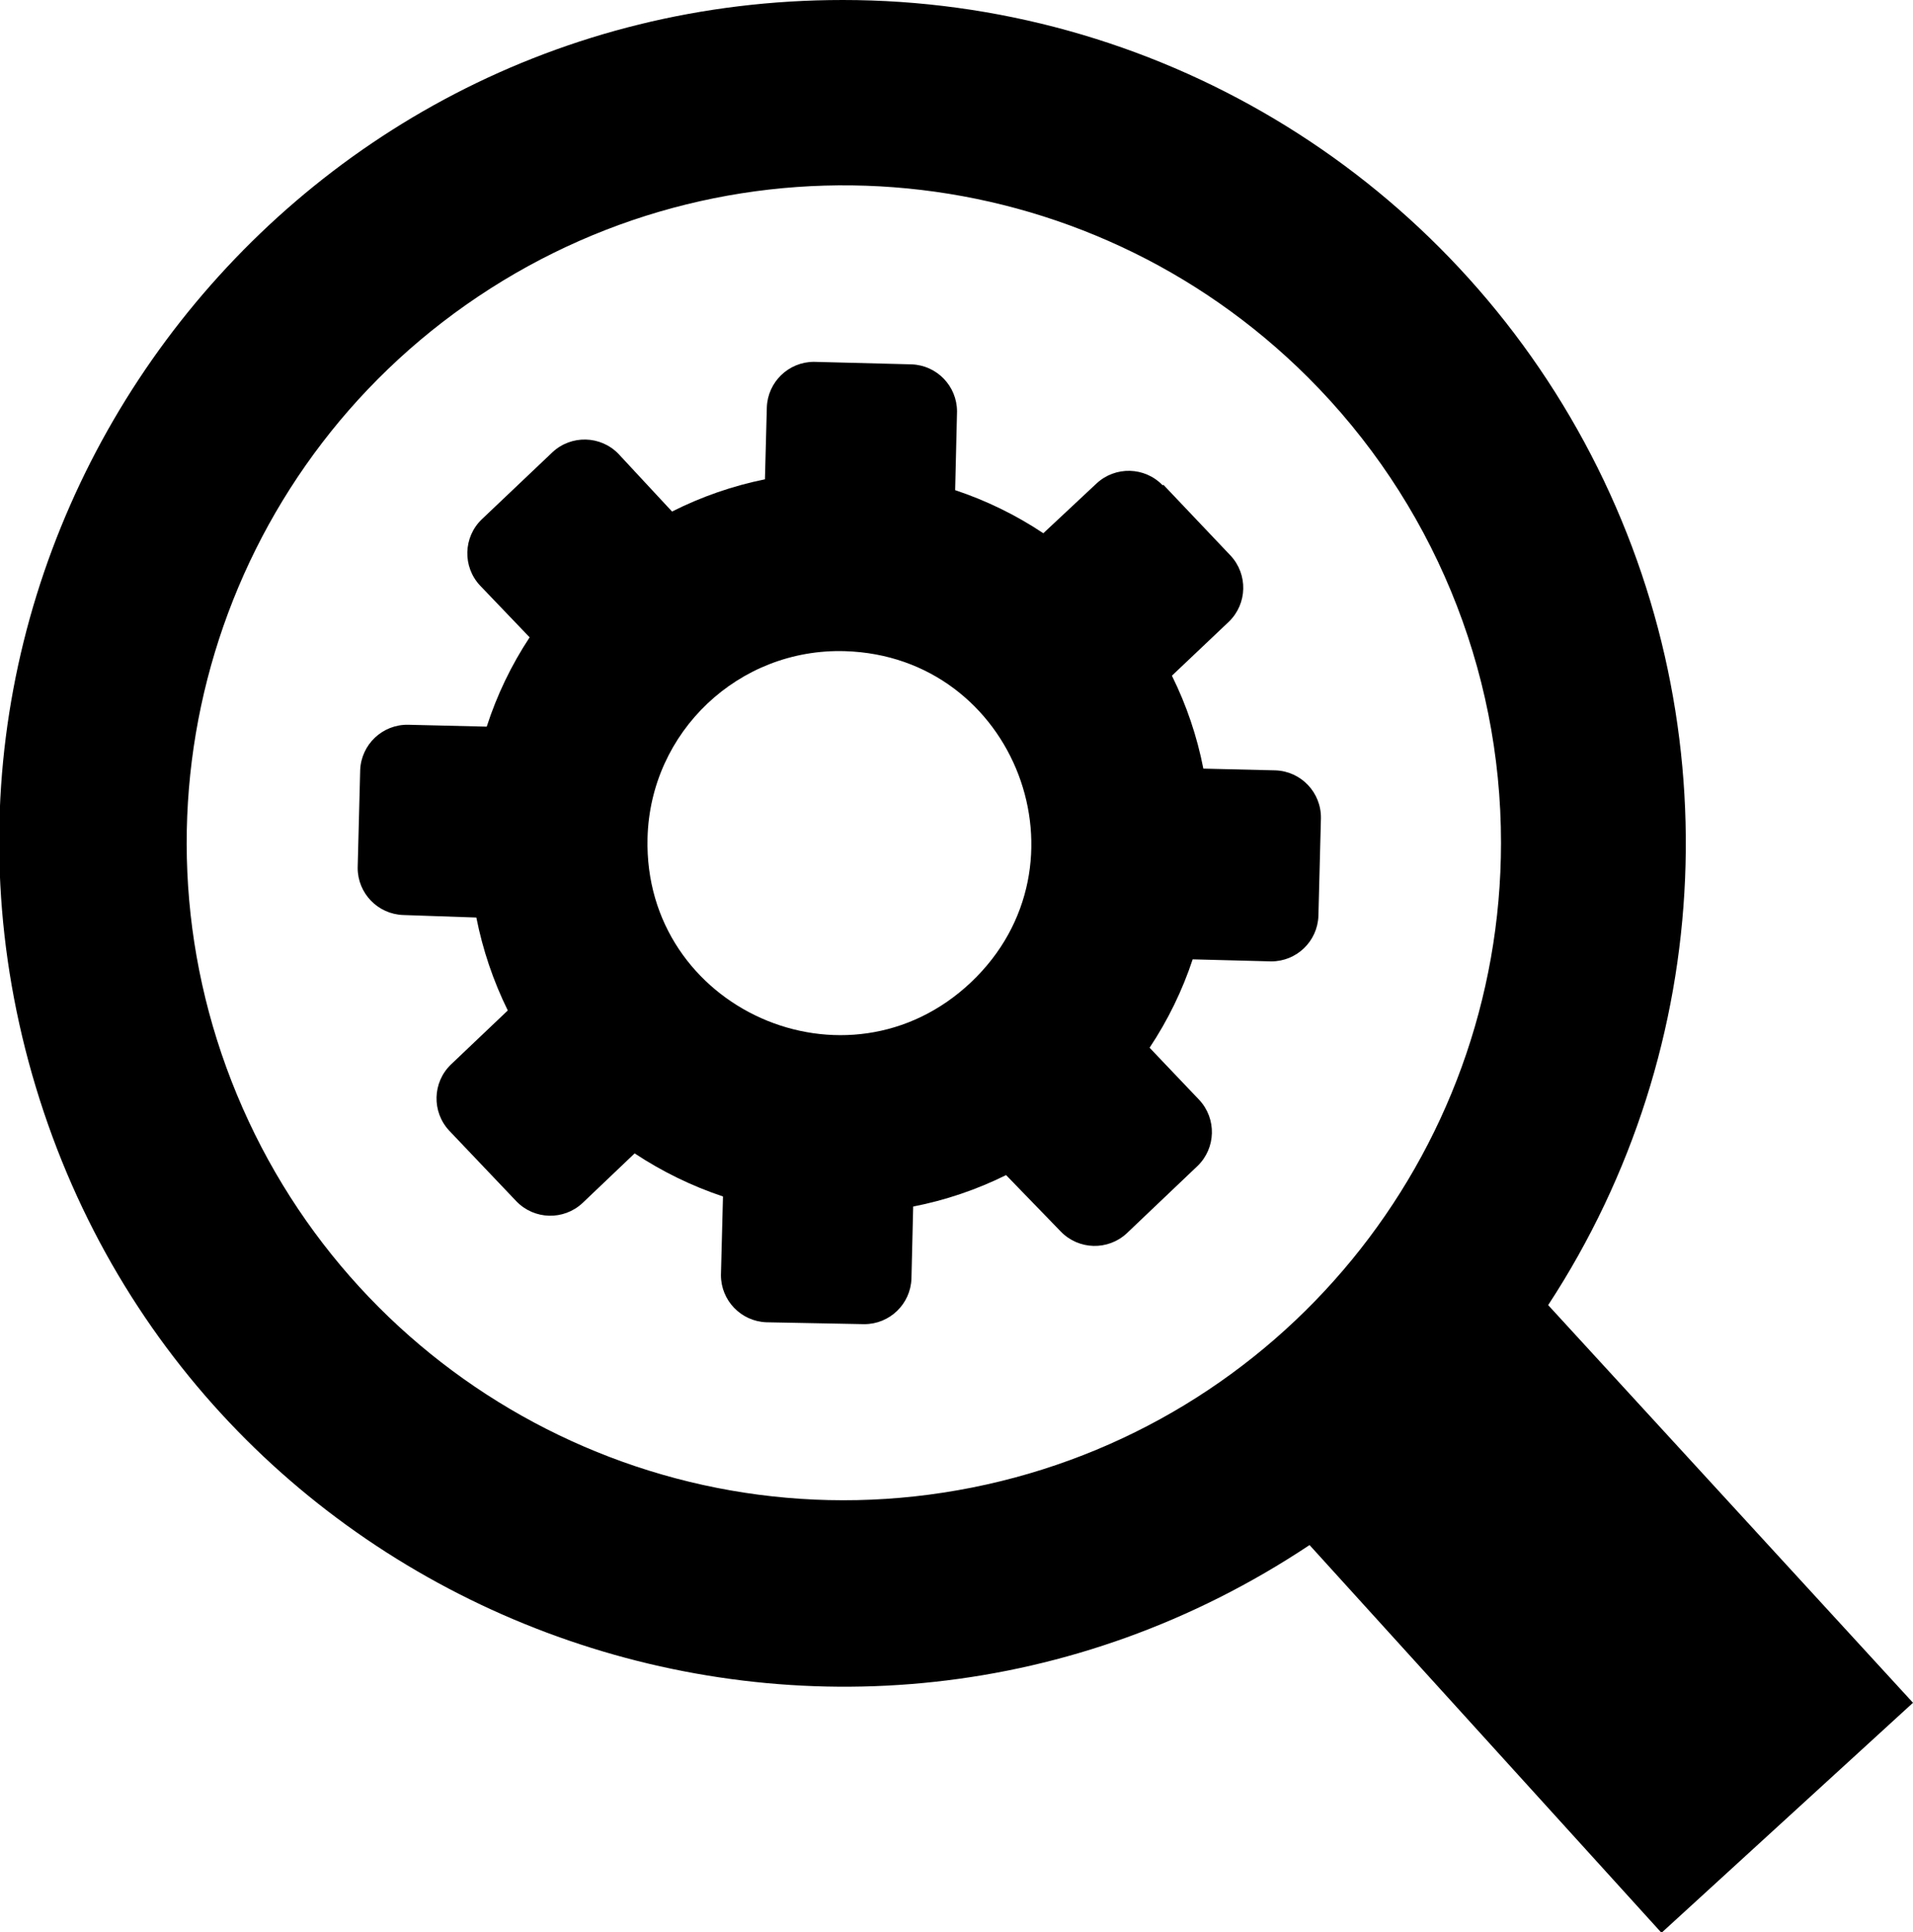 <?xml version="1.0" encoding="UTF-8"?>
<svg fill="currentColor" data-name="Layer 1" version="1.1" viewBox="0 0 121.7 122.88"
    xmlns="http://www.w3.org/2000/svg">
    <path
        d="m53.61 0c19.698-0.003 37.813 10.794 47.182 28.121 9.369 17.327 8.486 38.397-2.302 54.879l23.21 25.29-16 14.63-22.39-24.66c-29.943 19.925-70.625 5.302-81.031-29.126-10.406-34.428 15.365-69.137 51.331-69.134zm29.6 24c-14.117-14.085-36.217-16.239-52.786-5.146-16.569 11.092-22.992 32.342-15.351 50.761 7.641 18.419 27.221 28.881 46.776 24.987 19.555-3.894 33.64-21.06 33.641-41.002 0.005-11.107-4.414-21.758-12.28-29.6z" />
    <path
        d="m74.014 30.832 4.27 4.5c1.116 1.194 1.072 3.061-0.1 4.2l-3.63 3.44c0.928 1.872 1.6 3.86 2 5.91l4.58 0.11c1.637 0.054 2.928 1.412 2.9 3.05l-0.16 6.21c-0.059 1.614-1.385 2.891-3 2.89l-5-0.13c-0.658 1.987-1.58 3.877-2.74 5.62l3.16 3.32c1.113 1.196 1.065 3.064-0.11 4.2l-4.5 4.28c-1.196 1.113-3.064 1.065-4.2-0.11l-3.48-3.59c-1.872 0.928-3.86 1.6-5.91 2l-0.11 4.58c-0.054 1.618-1.381 2.901-3 2.9l-6.23-0.12c-1.614-0.059-2.891-1.385-2.89-3l0.13-5c-1.985-0.664-3.874-1.585-5.62-2.74l-3.32 3.16c-1.196 1.113-3.064 1.065-4.2-0.11l-4.28-4.5c-1.113-1.196-1.065-3.064 0.11-4.2l3.62-3.44c-0.923-1.874-1.595-3.861-2-5.91l-4.65-0.16c-1.618-0.054-2.901-1.381-2.9-3l0.16-6.21c0.06-1.633 1.416-2.918 3.05-2.89l5 0.12c0.649-2.008 1.567-3.919 2.73-5.68l-3.16-3.3c-1.113-1.196-1.065-3.064 0.11-4.2l4.5-4.27c1.194-1.116 3.061-1.072 4.2 0.1l3.41 3.67c1.87-0.944 3.857-1.633 5.91-2.05l0.12-4.57c0.054-1.618 1.381-2.901 3-2.9l6.21 0.16c1.614 0.059 2.891 1.385 2.89 3l-0.12 5c1.983 0.66 3.87 1.581 5.61 2.74l3.38-3.16c1.198-1.12 3.073-1.071 4.21 0.11zm-20.26 10.58c10.851 0.324 15.905 13.592 8.023 21.054-7.882 7.462-20.854 1.688-20.583-9.164 0.169-6.759 5.802-12.092 12.56-11.89z"
        fill-rule="evenodd" />
</svg>